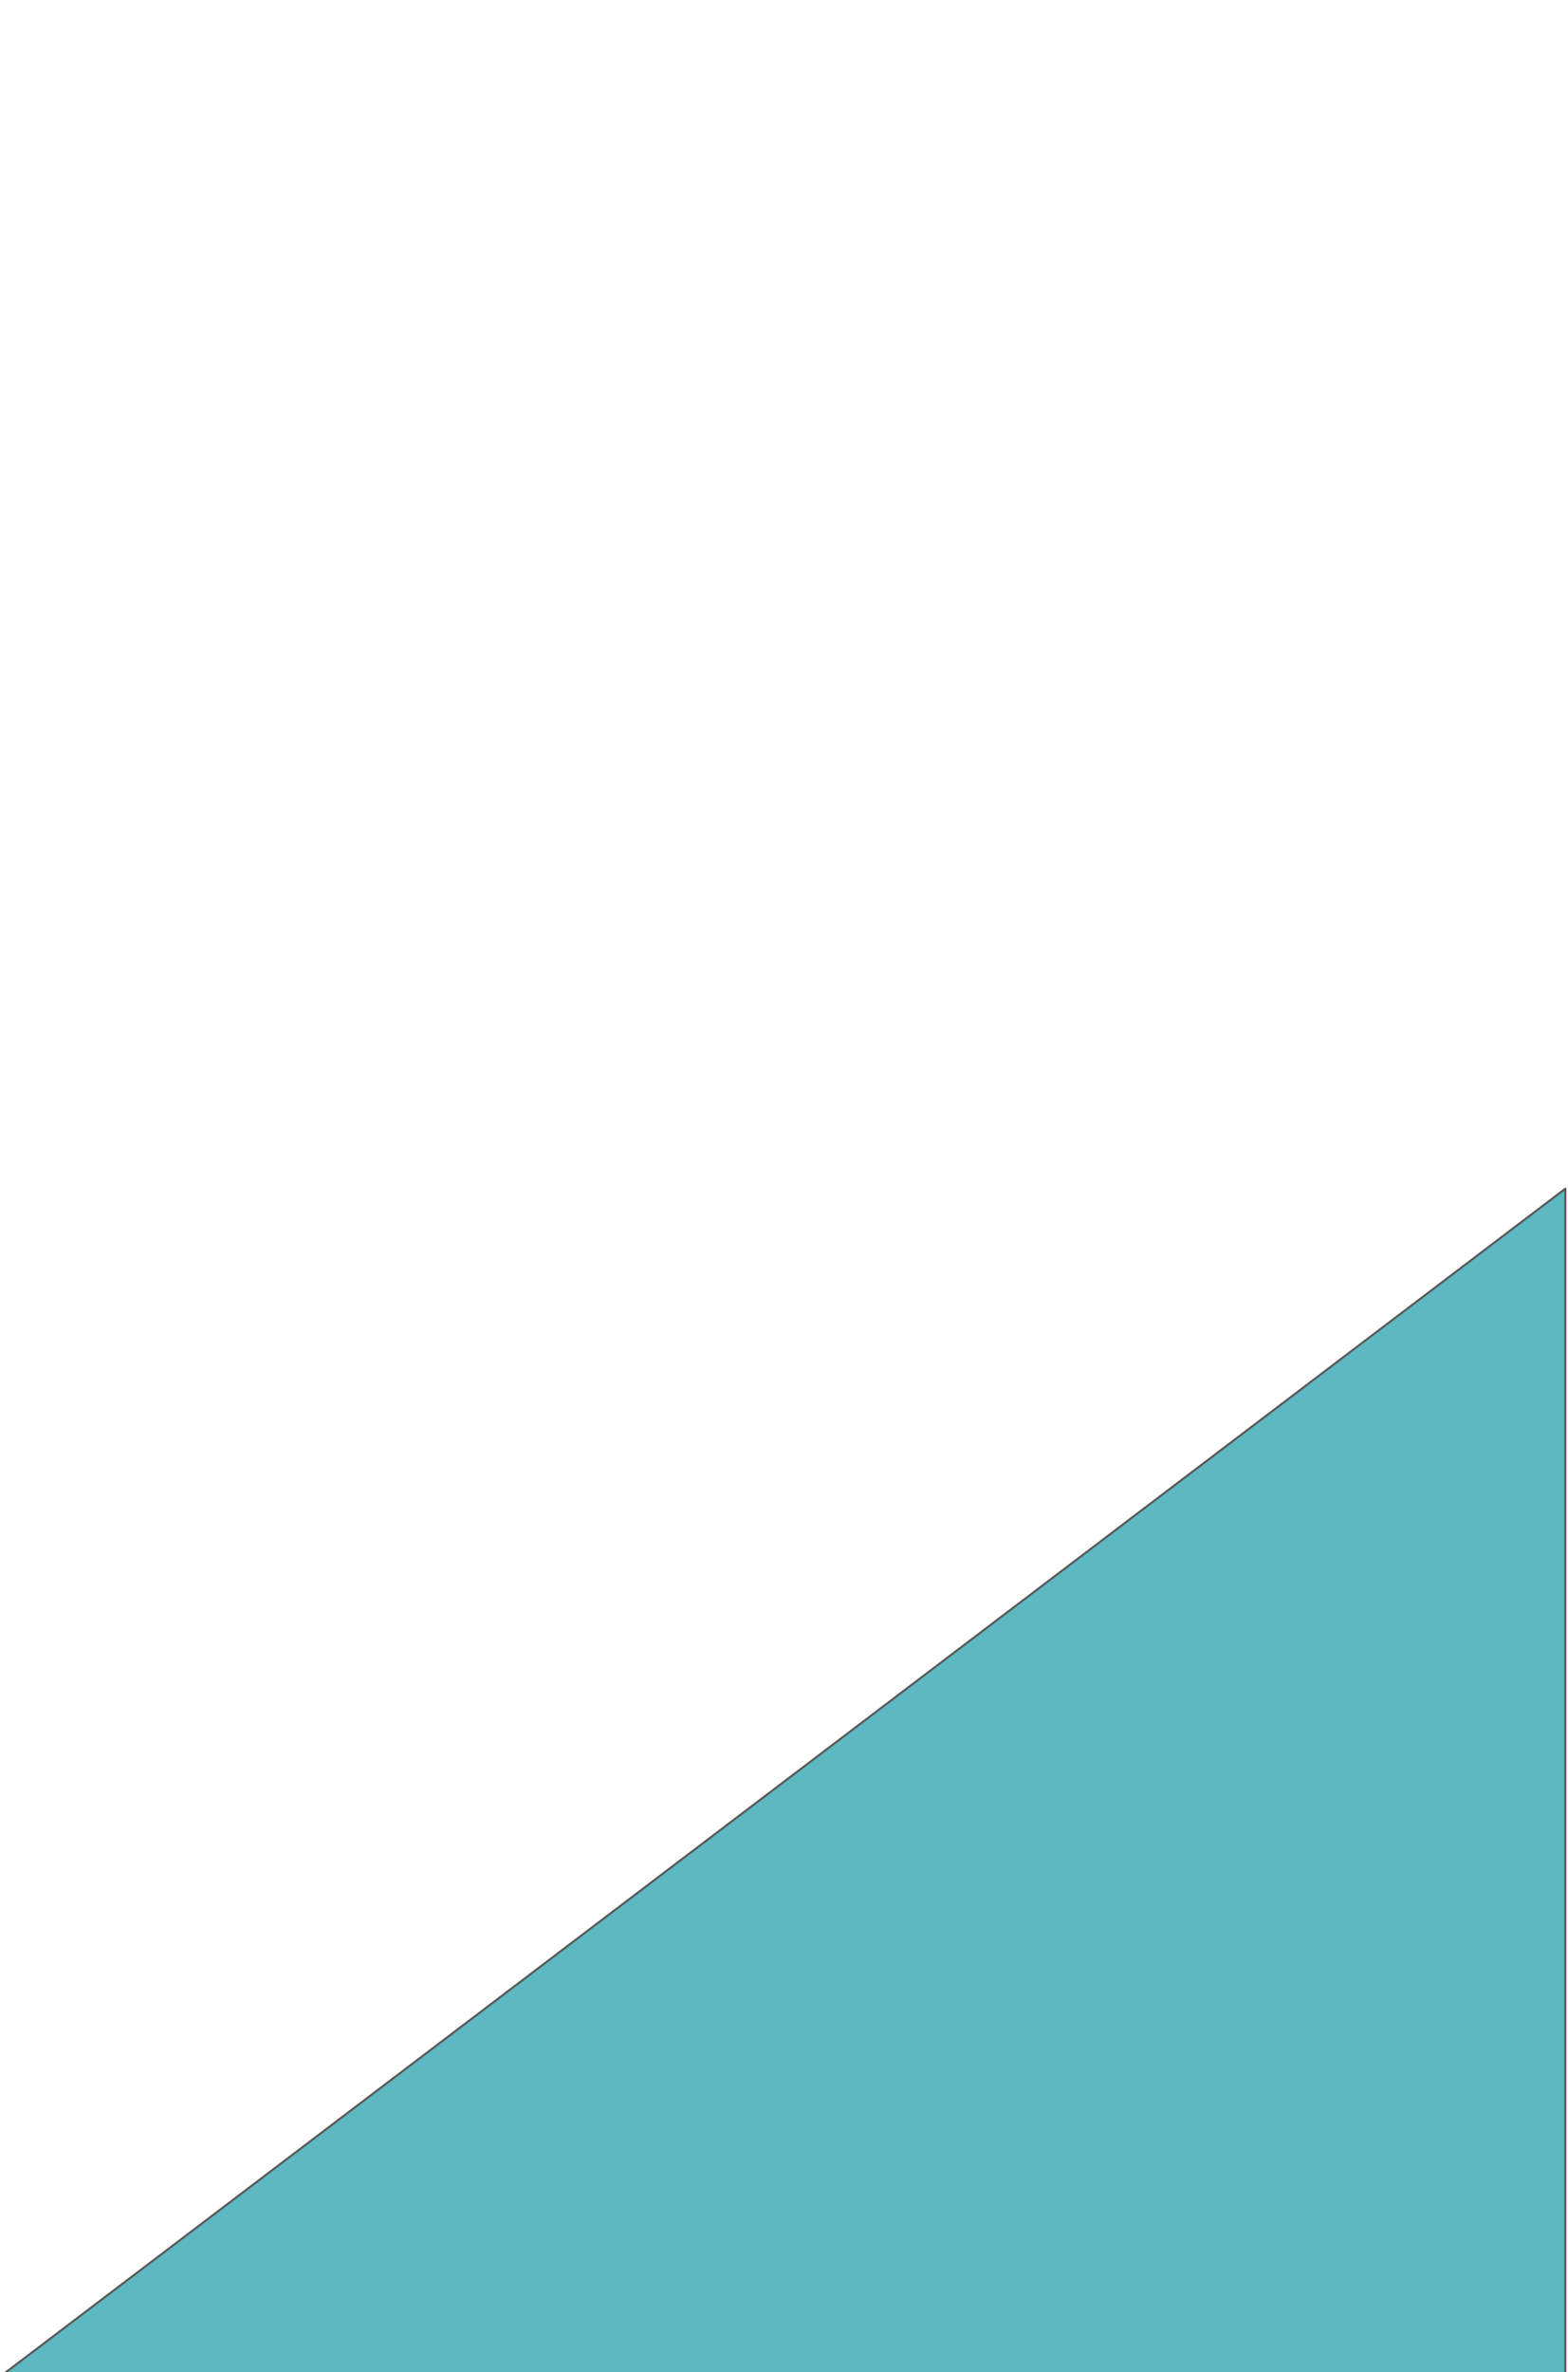 <svg version="1.1" viewBox="0.0 0.0 750.0 1134.0" fill="none" stroke="none" stroke-linecap="square" stroke-miterlimit="10" xmlns:xlink="http://www.w3.org/1999/xlink" xmlns="http://www.w3.org/2000/svg"><rect x="0.0" y="0.0" width="750.0" height="1134.0" fill="#333333" stroke="none"/><clipPath id="g3e3f717956_0_89.0"><path d="m0 0l750.0 0l0 1134.0l-750.0 0l0 -1134.0z" clip-rule="nonzero"/></clipPath><g clip-path="url(#g3e3f717956_0_89.0)"><path fill="#ffffff" d="m0 0l750.0 0l0 1134.0l-750.0 0z" fill-rule="evenodd"/><path fill="#008f9f" fill-opacity="0.631" d="m748.717 1135.283l0 -566.992l-747.433 566.992z" fill-rule="evenodd"/><path stroke="#595959" stroke-width="1.0" stroke-linejoin="round" stroke-linecap="butt" d="m748.717 1135.283l0 -566.992l-747.433 566.992z" fill-rule="evenodd"/><path fill="#000000" fill-opacity="0.0" d="m52.95 216.21l683.937 0l0 313.291l-683.937 0z" fill-rule="evenodd"/><path fill="#008f9f" fill-opacity="0.631" d="m-1362.165 617.735l0 -566.992l747.433 566.992z" fill-rule="evenodd"/><path stroke="#595959" stroke-width="1.0" stroke-linejoin="round" stroke-linecap="butt" d="m-1362.165 617.735l0 -566.992l747.433 566.992z" fill-rule="evenodd"/></g></svg>